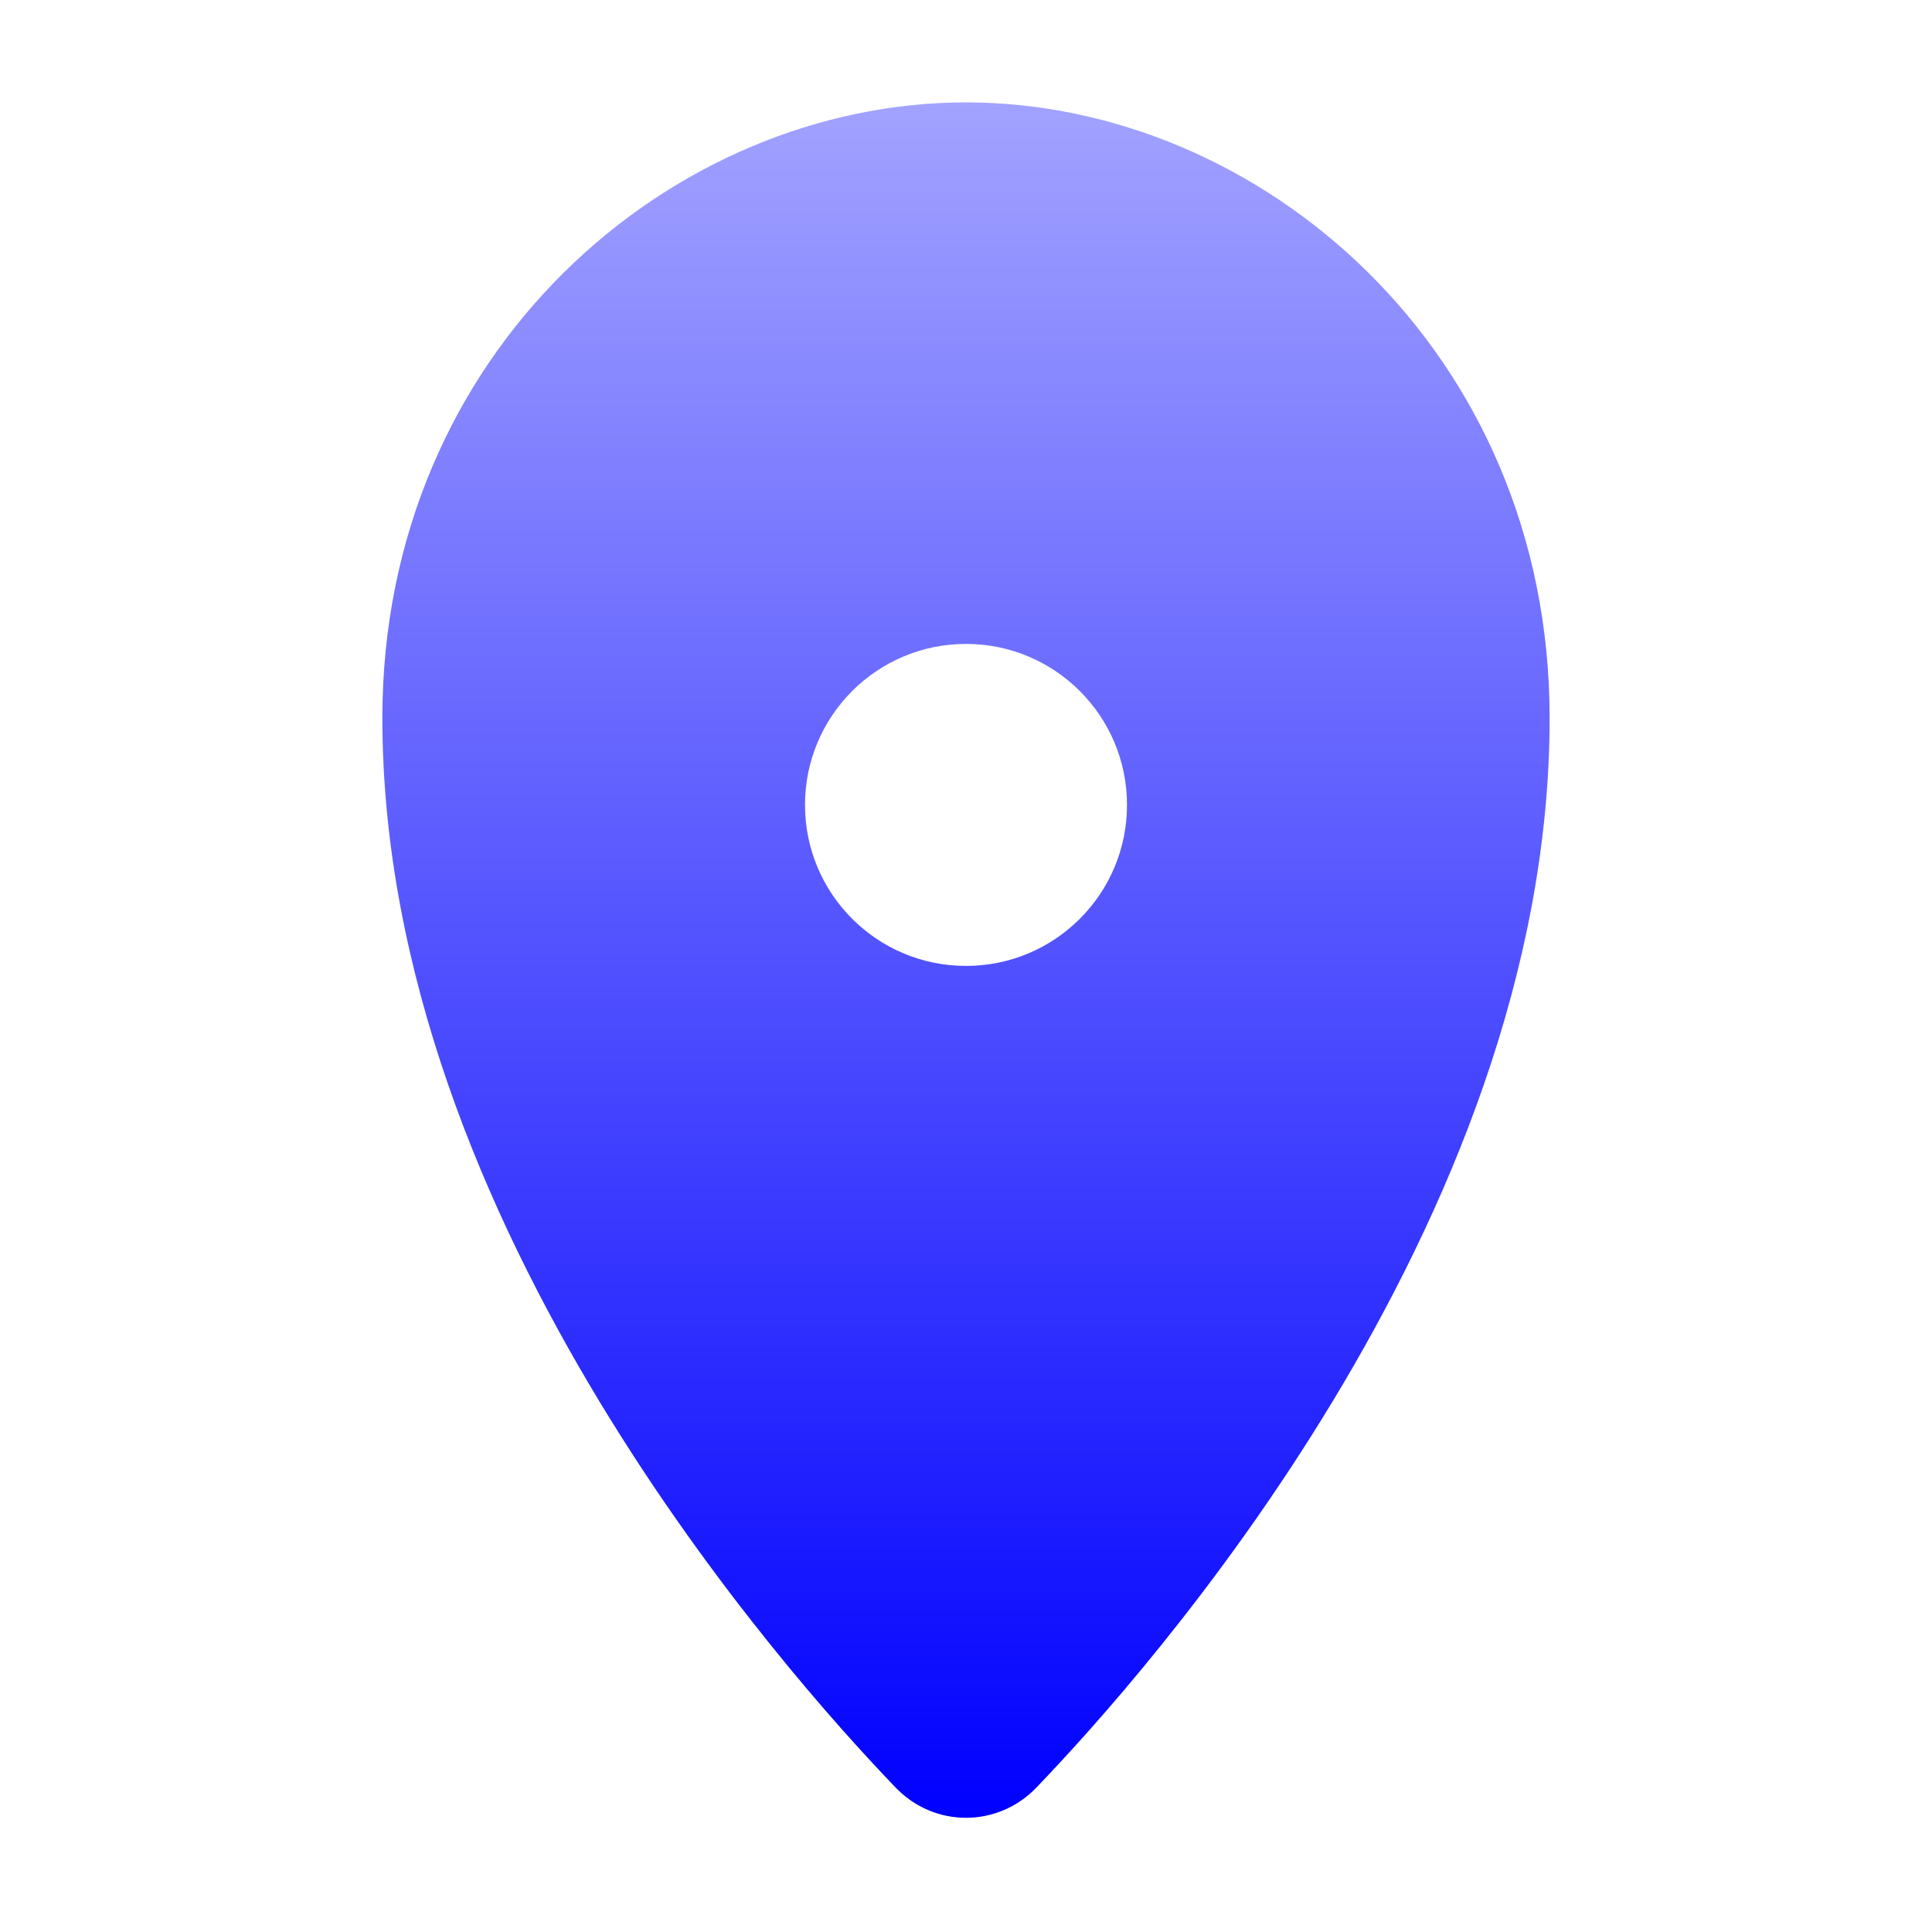 <svg fill="none" height="24" viewBox="0 0 24 24" width="24" xmlns="http://www.w3.org/2000/svg" xmlns:xlink="http://www.w3.org/1999/xlink"><linearGradient id="paint0_linear_5_959" gradientUnits="userSpaceOnUse" x1="12" x2="12" y1="1.272" y2="22.581"><stop offset="0" stop-color="#a2a2ff"/><stop offset="1" stop-color="#00f"/></linearGradient><g clip-rule="evenodd" fill="url(#paint0_linear_5_959)" fill-rule="evenodd"><path d="m12 2.772c-2.843 0-5.75 2.43-5.75 6.147 0 2.782 1.136 5.491 2.478 7.711 1.208 1.999 2.551 3.547 3.272 4.318.721-.771 2.064-2.319 3.272-4.318 1.342-2.22 2.478-4.929 2.478-7.711 0-3.717-2.907-6.147-5.75-6.147zm-7.25 6.147c0-4.559 3.593-7.647 7.25-7.647 3.657 0 7.25 3.088 7.25 7.647 0 3.17-1.284 6.155-2.694 8.487-1.415 2.341-2.998 4.089-3.683 4.801-.48.499-1.266.499-1.746 0-.685-.712-2.267-2.461-3.683-4.801-1.41-2.332-2.694-5.317-2.694-8.487z"/><path d="m12.333 21.686c1.327-1.379 6.167-6.816 6.167-12.768 0-4.138-3.25-6.897-6.5-6.897s-6.5 2.759-6.5 6.897c0 5.951 4.841 11.389 6.167 12.768.185.193.48.193.665 0zm-.333-9.687c1.105 0 2-.895 2-2 0-1.105-.895-2-2-2s-2 .895-2 2c0 1.105.895 2 2 2z"/></g></svg>